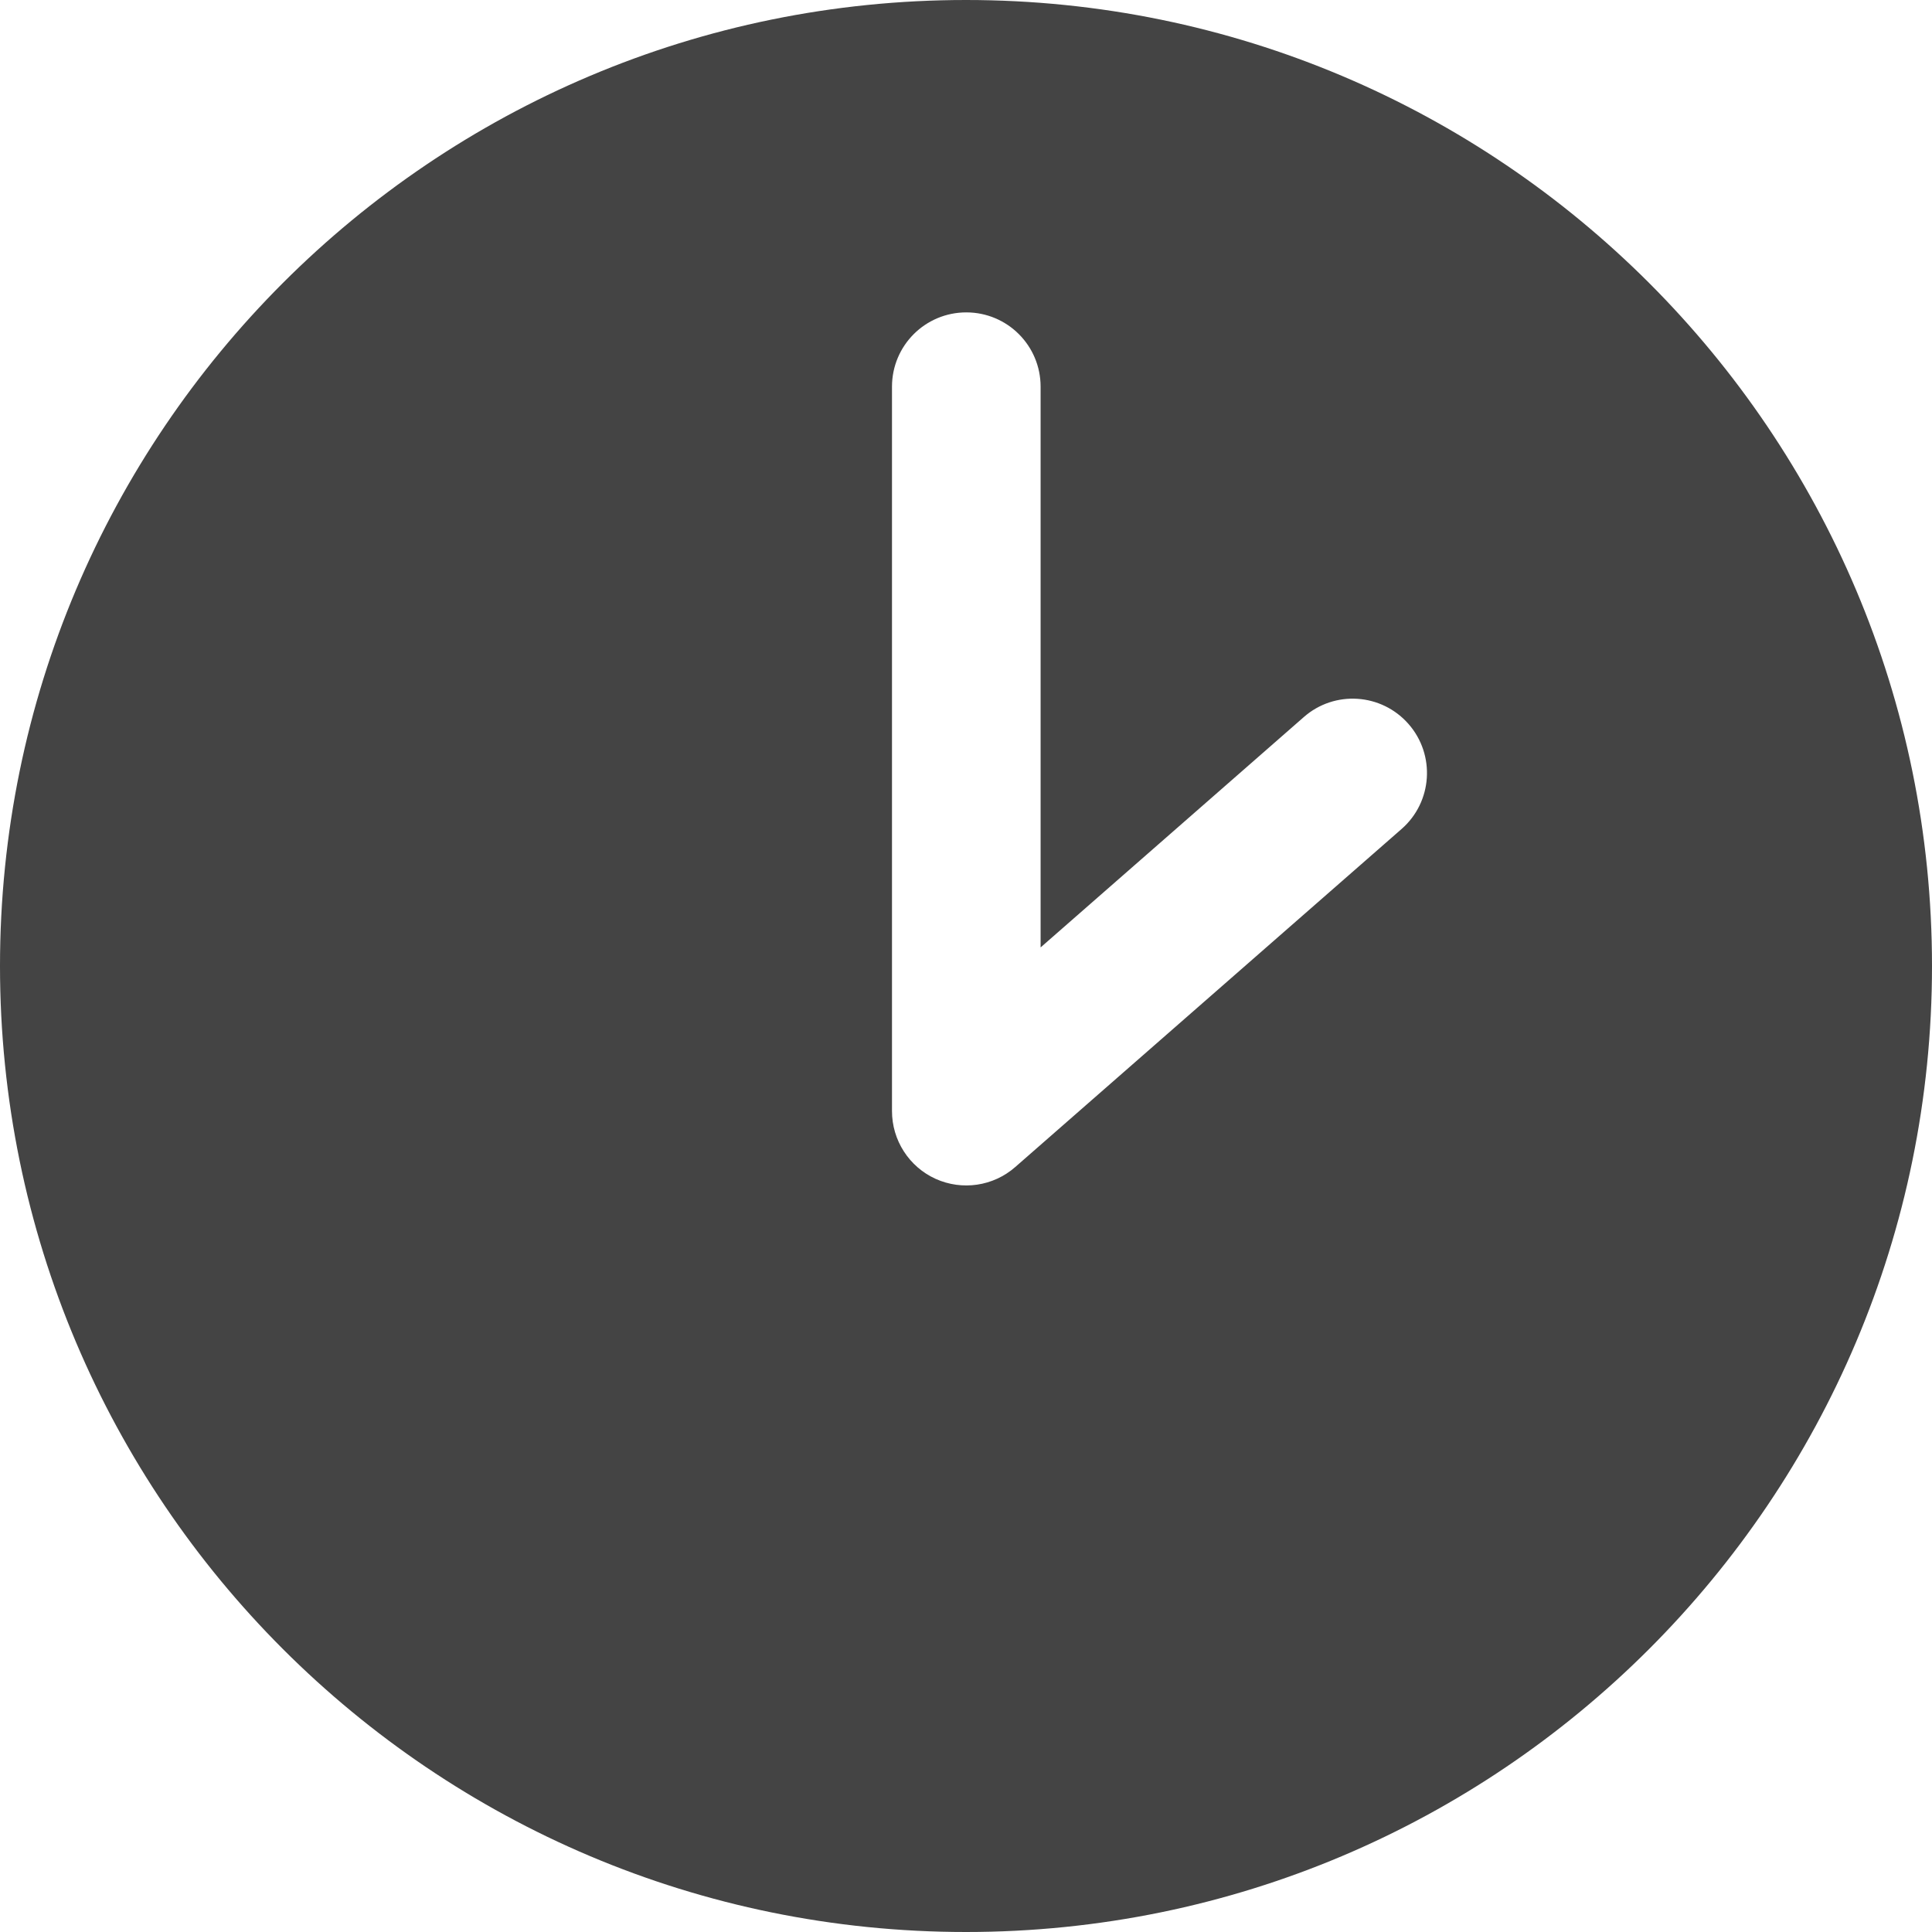 <svg width="13" height="13" viewBox="0 0 13 13" fill="none" xmlns="http://www.w3.org/2000/svg">
<g clip-path="url(#clip0_362_3769)">
<g clip-path="url(#clip1_362_3769)">
<path fill-rule="evenodd" clip-rule="evenodd" d="M6.5 13C10.09 13 13 10.09 13 6.5C13 2.91 10.09 0 6.5 0C2.91 0 0 2.91 0 6.5C0 10.09 2.91 13 6.5 13ZM7.002 2.602C7.002 2.325 6.778 2.102 6.502 2.102C6.226 2.102 6.002 2.325 6.002 2.602V7.476C6.002 7.673 6.117 7.851 6.295 7.932C6.474 8.013 6.684 7.982 6.831 7.853L9.431 5.578C9.639 5.396 9.66 5.08 9.478 4.872C9.296 4.664 8.98 4.643 8.773 4.825L7.002 6.375V2.602Z" fill="#444444"/>
</g>
</g>
<defs>
<clipPath id="clip0_362_3769">
<rect width="13" height="13" fill="white"/>
</clipPath>
<clipPath id="clip1_362_3769">
<rect width="13" height="13" fill="white"/>
</clipPath>
</defs>
</svg>
